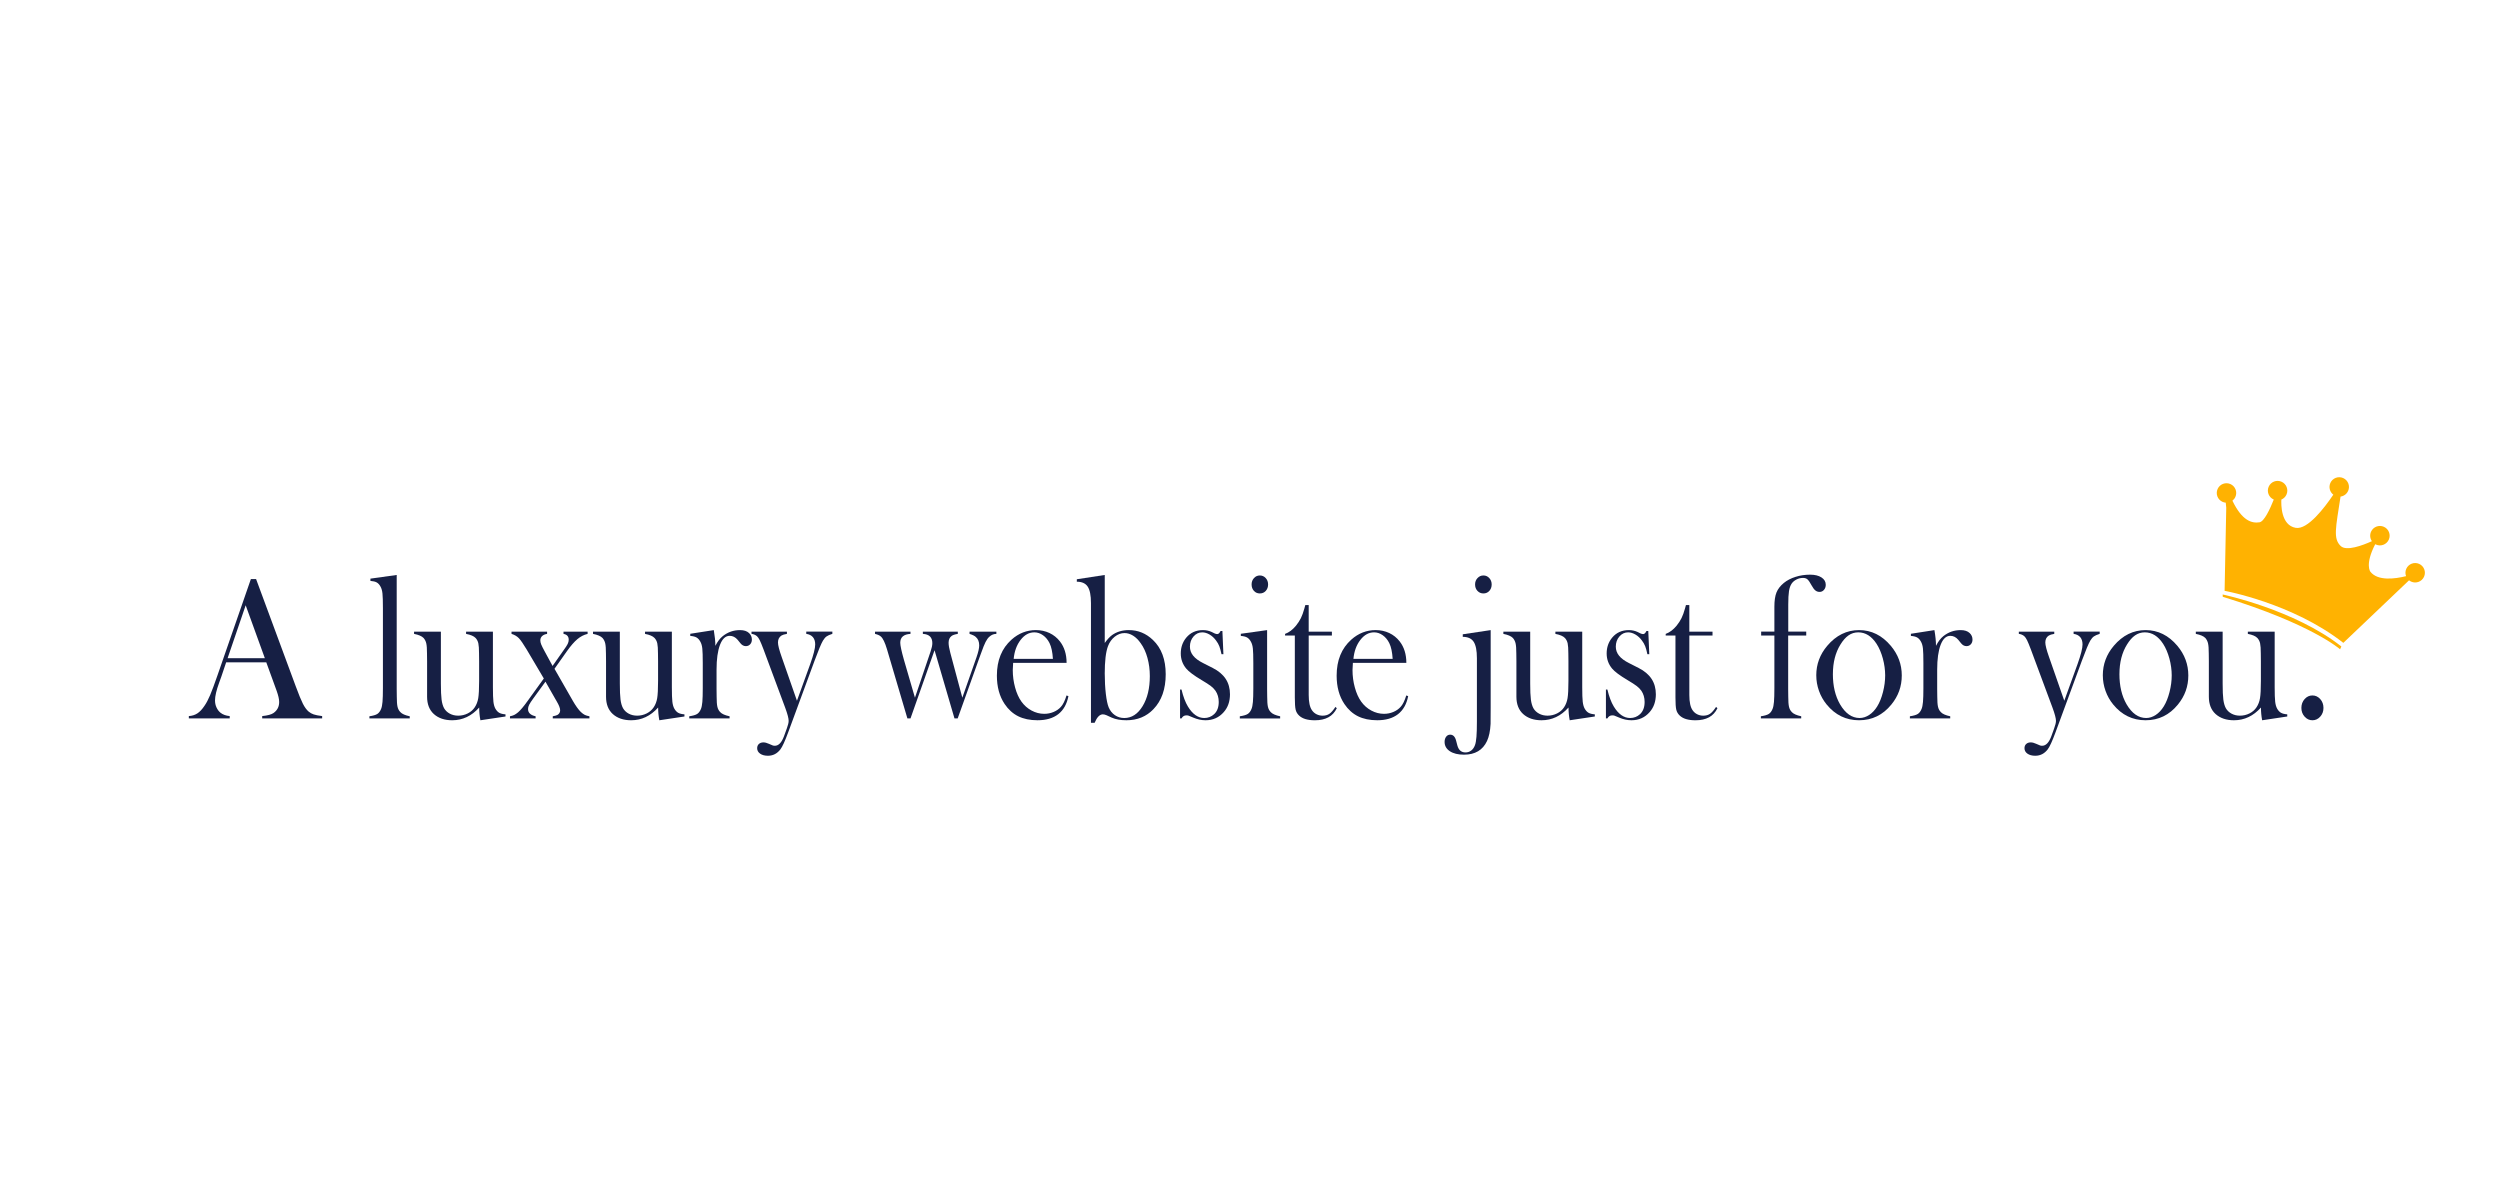 <?xml version="1.0" encoding="UTF-8"?>
<svg id="tagline" xmlns="http://www.w3.org/2000/svg" width="2185" height="1050" viewBox="0 0 2185 1050">
  <defs>
    <style>
      .cls-1 {
        fill: #ffb201;
      }

      .cls-2 {
        fill: #161f44;
      }
    </style>
  </defs>
  <g id="a_luxury_website_just_for_you">
    <path class="cls-2" d="M281.56,627.9h-52.4v-2.05c4.73-.48,8.03-1.37,9.89-2.68,3.3-2.32,4.94-5.53,4.94-9.64,0-2.44-.75-5.71-2.23-9.82l-1.36-3.75-7.66-21.06h-35.09l-4.15,12.32-1.99,5.53c-2.39,6.55-3.59,11.69-3.59,15.44,0,2.2,.44,4.25,1.32,6.16,.88,1.91,2.06,3.45,3.55,4.64,2.07,1.61,4.73,2.56,7.98,2.86v2.05h-35.73v-2.05c2.82-.18,5.29-.95,7.42-2.32,2.13-1.37,4.2-3.57,6.22-6.6,1.7-2.44,3.36-5.58,4.98-9.41,1.62-3.84,3.76-9.59,6.42-17.27l29.19-84.15h4.55l34.69,93.79c2.6,7.08,4.68,12.14,6.22,15.17,1.54,3.03,3.22,5.33,5.02,6.87,1.28,1.07,2.74,1.89,4.39,2.45,1.65,.57,4.12,1.06,7.42,1.47v2.05Zm-50.09-52.65l-16.75-46.23-15.79,46.23h32.54Z"/>
    <path class="cls-2" d="M323.75,505.73l22.97-3.21v99.52l.08,6.78c0,4.04,.21,7,.64,8.87,.42,1.87,1.25,3.43,2.47,4.68,1.49,1.61,4.23,2.83,8.21,3.66v1.87h-35.25v-1.87c3.19-.47,5.48-1.14,6.86-2,1.38-.86,2.5-2.33,3.35-4.41,.58-1.37,1-3.43,1.24-6.19,.24-2.76,.36-6.76,.36-11.98v-69.95c0-6.06-.13-10.33-.4-12.83-.27-2.49-.85-4.51-1.75-6.06-.9-1.66-1.99-2.85-3.27-3.56-1.28-.71-3.11-1.16-5.5-1.34v-1.96Z"/>
    <path class="cls-2" d="M419.86,629.51c-.69-3.62-1.04-7.34-1.04-11.14-6.65,7.43-14.52,11.14-23.61,11.14-6.65,0-11.99-1.81-16.03-5.44-3.94-3.57-5.9-8.62-5.9-15.15v-31.02l-.08-6.78c0-4.04-.21-6.98-.64-8.82-.43-1.84-1.22-3.42-2.39-4.72-1.54-1.6-4.31-2.79-8.29-3.56v-1.96h23.45v45.24c0,6.37,.2,11.08,.6,14.14,.4,3.07,1.13,5.58,2.19,7.54,1.17,2.02,2.84,3.61,5.01,4.77,2.17,1.16,4.61,1.74,7.32,1.74,2.97,0,5.76-.65,8.35-1.96,2.6-1.31,4.64-3.09,6.13-5.35,1.54-2.32,2.56-4.99,3.06-8.02,.5-3.03,.76-8.02,.76-14.97v-17.47l-.08-6.6c0-4.04-.2-6.98-.6-8.82-.4-1.84-1.21-3.42-2.43-4.72-1.49-1.6-4.25-2.79-8.29-3.56v-1.96h23.45v48.4c0,6.12,.15,10.41,.44,12.88,.29,2.46,.86,4.47,1.71,6.01,.96,1.67,2.07,2.87,3.35,3.61,1.28,.74,3.11,1.2,5.5,1.38v1.87l-21.93,3.3Z"/>
    <path class="cls-2" d="M447.06,552.05h31.1v1.96c-1.86,.3-3.31,.93-4.35,1.91-1.04,.98-1.56,2.24-1.56,3.78,0,1.07,.25,2.24,.75,3.51,.5,1.28,1.54,3.37,3.13,6.27l1.98,3.65,4.83,8.9,9.57-13.61c1.81-2.49,3.02-4.36,3.63-5.6,.61-1.25,.92-2.46,.92-3.65,0-2.91-1.52-4.62-4.55-5.16v-1.96h21.06v1.96c-3.24,.77-6.23,2.31-8.97,4.63-2.74,2.31-5.76,5.78-9.05,10.41l-10.93,15.48,16.11,28.14c2.5,4.33,4.81,7.54,6.94,9.62,1.28,1.19,2.43,2.03,3.47,2.54,1.04,.5,2.38,.91,4.03,1.2v1.87h-32.06v-1.87c1.91-.36,3.27-.74,4.07-1.16,1.6-.95,2.39-2.31,2.39-4.09s-.98-4.33-2.93-7.65l-1.74-3.02-8.16-14.33-10.53,14.5c-1.86,2.55-3.11,4.46-3.75,5.74-.64,1.28-.96,2.51-.96,3.69,0,3.26,2.21,5.37,6.62,6.32v1.87h-22.41v-1.87c1.49-.3,2.72-.68,3.71-1.16,.98-.47,2.11-1.25,3.39-2.31,2.18-1.9,4.95-5.19,8.29-9.88l14.2-19.67-14.91-25.2c-2.98-4.99-5.28-8.32-6.9-10.02-1.62-1.69-3.76-2.95-6.42-3.78v-1.96Z"/>
    <path class="cls-2" d="M576.26,629.51c-.69-3.62-1.04-7.34-1.04-11.14-6.65,7.43-14.52,11.14-23.61,11.14-6.65,0-11.99-1.81-16.03-5.44-3.94-3.57-5.9-8.62-5.9-15.15v-31.02l-.08-6.78c0-4.04-.21-6.98-.64-8.82-.43-1.84-1.22-3.42-2.39-4.72-1.54-1.6-4.31-2.79-8.29-3.56v-1.96h23.45v45.24c0,6.37,.2,11.08,.6,14.14,.4,3.07,1.13,5.58,2.19,7.54,1.17,2.02,2.84,3.61,5.01,4.77,2.17,1.16,4.61,1.74,7.32,1.74,2.97,0,5.76-.65,8.35-1.96,2.6-1.31,4.64-3.09,6.13-5.35,1.54-2.32,2.56-4.99,3.06-8.02,.5-3.03,.76-8.02,.76-14.97v-17.47l-.08-6.6c0-4.04-.2-6.98-.6-8.82-.4-1.84-1.21-3.42-2.43-4.72-1.49-1.6-4.25-2.79-8.29-3.56v-1.96h23.45v48.4c0,6.12,.15,10.41,.44,12.88,.29,2.46,.86,4.47,1.71,6.01,.96,1.67,2.07,2.87,3.35,3.61,1.28,.74,3.11,1.2,5.5,1.38v1.87l-21.93,3.3Z"/>
    <path class="cls-2" d="M625.24,564.44c1.91-3.75,4.07-6.57,6.46-8.47,4.41-3.51,9.44-5.26,15.07-5.26,3.46,0,6.09,.86,7.9,2.59,1.65,1.54,2.47,3.45,2.47,5.71,0,1.66-.49,3.03-1.48,4.1-.98,1.07-2.25,1.61-3.79,1.61-1.81,0-3.38-.83-4.71-2.5l-2.47-3.03c-1.97-2.32-4.28-3.48-6.94-3.48-3.62,0-6.43,2.61-8.45,7.84-2.02,5.23-3.03,12.51-3.03,21.84v16.67l.08,6.77c0,4.04,.21,7,.64,8.87,.42,1.87,1.25,3.43,2.47,4.68,1.49,1.6,4.23,2.82,8.21,3.65v1.87h-35.25v-1.87c3.19-.47,5.48-1.14,6.86-2,1.38-.86,2.5-2.32,3.35-4.4,.58-1.36,1-3.42,1.24-6.17,.24-2.75,.36-6.73,.36-11.94v-21.93c0-6.1-.13-10.37-.4-12.83-.27-2.46-.85-4.45-1.75-5.99-.9-1.66-1.99-2.86-3.27-3.6-1.28-.74-3.11-1.2-5.5-1.38v-1.87l20.56-3.21c.91,5.34,1.37,9.92,1.37,13.73Z"/>
    <path class="cls-2" d="M656.82,552.05h30.95v1.96c-2.18,.36-3.75,.83-4.71,1.42-2.07,1.31-3.11,3.33-3.11,6.06,0,2.38,1.08,6.62,3.25,12.74l13.34,38.22,11.64-32.17c2.87-8.02,4.31-13.69,4.31-17.02,0-2.67-.67-4.8-1.99-6.37-1.33-1.57-3.27-2.54-5.82-2.9v-1.96h22.81v1.96c-2.29,.71-3.98,1.46-5.06,2.23-1.09,.77-2.14,1.99-3.15,3.66-1.54,2.62-3.99,8.48-7.34,17.58l-23.13,62.82c-2.77,7.5-5,12.37-6.7,14.63-2.87,3.75-6.51,5.62-10.93,5.62-2.82,0-5.09-.61-6.82-1.83-1.73-1.22-2.59-2.81-2.59-4.77,0-1.55,.5-2.78,1.51-3.7,1.01-.92,2.33-1.38,3.98-1.38,1.38,0,2.97,.42,4.77,1.25,1.75,.77,2.88,1.25,3.38,1.43,.5,.18,1.1,.27,1.79,.27,3.29,0,5.96-2.78,8.03-8.33l2.47-6.81c1.06-2.87,1.59-5.08,1.59-6.63,0-2.2-1.01-6.03-3.02-11.5l-16.53-44.48-2.38-6.42c-1.44-3.8-2.55-6.51-3.35-8.11-.8-1.6-1.6-2.76-2.39-3.48-1.33-1.13-2.93-1.81-4.79-2.05v-1.96Z"/>
    <path class="cls-2" d="M764.73,552.05h31.03v1.96c-5.96,.36-8.93,2.94-8.93,7.75,0,2.38,1.06,7.31,3.17,14.79l9.67,33.23,13.59-40.18c1.07-3.09,1.6-5.58,1.6-7.48,0-5.11-2.77-7.81-8.29-8.11v-1.96h30.55v1.96c-2.61,.42-4.44,1.04-5.5,1.87-1.7,1.31-2.55,3.27-2.55,5.88,0,2.08,.5,5.02,1.51,8.82l10.49,39.2,12.38-35.28c1.59-4.57,2.38-8.05,2.38-10.42,0-3.21-1-5.67-3-7.39-1-.95-2.82-1.84-5.45-2.67v-1.96h23.45v1.96c-2.29,0-4.33,.83-6.14,2.5-1.17,1.01-2.27,2.54-3.31,4.59-1.04,2.05-2.27,5.12-3.71,9.22l-1.68,4.55-18.98,53.03h-2.79l-17.43-59.61-21.02,59.61h-2.71l-15.94-54.01-1.92-6.51c-1.75-5.88-3.56-9.6-5.42-11.14-1.06-.95-2.74-1.69-5.02-2.23v-1.96Z"/>
    <path class="cls-2" d="M885.48,579.35c-.21,2.92-.32,5.03-.32,6.34,0,5.18,.68,10.23,2.03,15.17,1.35,4.94,3.19,9.04,5.52,12.31,2.39,3.33,5.34,5.95,8.86,7.85,3.52,1.9,7.22,2.86,11.09,2.86,2.86,0,5.58-.54,8.15-1.61,2.57-1.07,4.7-2.56,6.4-4.46,1.91-2.08,3.55-5.41,4.93-9.99l1.67,.62c-1.38,6.96-4.35,12.21-8.89,15.75-4.55,3.54-10.6,5.31-18.15,5.31-6.54,0-12.15-1.16-16.83-3.48-4.68-2.32-8.64-5.89-11.88-10.71-4.52-6.72-6.78-14.99-6.78-24.81,0-13.39,4.28-23.88,12.84-31.5,6.22-5.53,13.32-8.3,21.29-8.3,4.25,0,8.19,.85,11.8,2.54,3.62,1.7,6.67,4.15,9.17,7.36,3.88,5,5.82,11.24,5.82,18.74h-46.74Zm34.77-3.48c-.37-5.95-1.35-10.53-2.94-13.74-1.43-2.91-3.33-5.22-5.72-6.92-2.38-1.7-4.92-2.54-7.62-2.54-4.55,0-8.54,2.2-11.95,6.6-3.41,4.4-5.44,9.94-6.07,16.6h34.3Z"/>
    <path class="cls-2" d="M965.56,561.94c2.23-3.09,4.35-5.38,6.37-6.87,4.09-2.91,8.97-4.37,14.65-4.37,8.07,0,15.1,2.88,21.1,8.65,7.43,7.07,11.15,17.06,11.15,29.95s-3.56,23.06-10.69,30.48c-6.17,6.48-14.06,9.72-23.69,9.72-5.05,0-9.33-.77-12.84-2.32l-4.47-2.05c-1.22-.54-2.31-.8-3.27-.8-2.71,0-5.1,2.47-7.18,7.4h-3.19v-104.68c0-6.66-.94-11.44-2.83-14.32-1.89-2.88-5.06-4.33-9.53-4.33v-2.14l24.41-3.75v59.42Zm0,27.01c0,6.36,.32,12.21,.95,17.56,.64,5.35,1.46,9.24,2.46,11.68,1.22,2.91,3.03,5.2,5.44,6.86,2.41,1.67,5.15,2.5,8.22,2.5,6.46,0,11.79-3.45,16-10.34,4.21-6.89,6.32-15.66,6.32-26.29,0-5.59-.69-10.89-2.07-15.91-1.38-5.02-3.34-9.29-5.88-12.79-2.01-2.91-4.24-5.12-6.67-6.64-2.44-1.51-4.92-2.27-7.47-2.27-3.07,0-5.93,1.06-8.58,3.17-2.65,2.11-4.61,4.86-5.88,8.24-1.91,4.99-2.86,13.07-2.86,24.24Z"/>
    <path class="cls-2" d="M1031.36,627.9v-25.25h1.28c1.49,6.19,3.34,11.12,5.57,14.81,4.08,6.72,8.86,10.08,14.32,10.08,3.34,0,6.23-1.13,8.67-3.39,2.65-2.5,3.98-6.04,3.98-10.62,0-3.75-.96-7.02-2.86-9.82-1.06-1.49-2.4-2.86-4.02-4.1-1.62-1.25-4.34-3-8.16-5.27-6.68-3.98-11.14-7.32-13.37-9.99-3.18-3.81-4.77-8.21-4.77-13.21,0-5.35,1.59-9.96,4.79-13.83,3.67-4.4,8.53-6.6,14.6-6.6,2.71,0,5.24,.54,7.58,1.61l2.71,1.34c.85,.36,1.6,.54,2.23,.54,1.01,0,1.97-.89,2.87-2.68h1.6l.88,20.26h-1.67c-.58-2.86-1.21-5.14-1.87-6.87-.66-1.72-1.6-3.39-2.82-5-1.64-2.26-3.55-4.03-5.73-5.31-2.17-1.28-4.32-1.92-6.44-1.92-2.97,0-5.5,1.2-7.6,3.61-2.09,2.41-3.14,5.37-3.14,8.88,0,2.92,.94,5.55,2.83,7.9,1.88,2.35,4.79,4.51,8.71,6.47l8.43,4.28c5.04,2.56,8.81,5.74,11.3,9.55,2.49,3.81,3.74,8.3,3.74,13.47,0,6.25-1.81,11.42-5.42,15.53-4.15,4.76-9.46,7.14-15.95,7.14-3.51,0-7.07-.77-10.69-2.32-2.34-1.01-3.75-1.59-4.23-1.74-.48-.15-1.09-.22-1.83-.22-1.86,0-3.27,.89-4.23,2.68h-1.28Z"/>
    <path class="cls-2" d="M1084.48,553.92l22.97-3.21v51.4l.08,6.76c0,4.03,.21,6.98,.64,8.85,.42,1.87,1.25,3.42,2.47,4.67,1.49,1.6,4.23,2.82,8.21,3.65v1.87h-35.25v-1.87c3.19-.47,5.48-1.14,6.86-2,1.38-.86,2.5-2.32,3.35-4.4,.58-1.36,1-3.42,1.24-6.17,.24-2.75,.36-6.73,.36-11.94v-21.93c0-6.1-.13-10.37-.4-12.83-.27-2.46-.85-4.45-1.75-5.99-.9-1.66-1.99-2.86-3.27-3.6-1.28-.74-3.11-1.2-5.5-1.38v-1.87Zm16.63-35.25c-2.09,0-3.81-.74-5.17-2.23-1.36-1.49-2.04-3.36-2.04-5.62s.69-4.06,2.08-5.58c1.39-1.52,3.1-2.28,5.13-2.28s3.74,.76,5.13,2.28c1.39,1.52,2.08,3.38,2.08,5.58s-.68,4.14-2.04,5.62c-1.36,1.49-3.09,2.23-5.17,2.23Z"/>
    <path class="cls-2" d="M1143.81,552.05h20.26v3.39h-20.26v51.94c0,6.25,.95,10.71,2.86,13.39,1.01,1.49,2.33,2.65,3.97,3.48,1.64,.83,3.42,1.25,5.33,1.25,2.38,0,4.37-.55,5.96-1.65,1.59-1.1,3.34-3.11,5.25-6.02l1.19,1.16c-1.75,3.57-4.21,6.22-7.38,7.94-3.16,1.72-7.11,2.59-11.84,2.59-6.27,0-10.85-1.37-13.72-4.11-1.54-1.43-2.55-3.14-3.03-5.13-.48-1.99-.72-5.58-.72-10.75v-54.08h-8.53v-1.43c3.46-1.25,6.65-3.66,9.58-7.23,1.76-2.2,3.18-4.39,4.25-6.56,1.07-2.17,2.09-4.98,3.05-8.43l.8-2.95h2.97v23.2Z"/>
    <path class="cls-2" d="M1182.42,579.35c-.21,2.92-.32,5.03-.32,6.34,0,5.18,.67,10.23,2.03,15.17,1.35,4.94,3.19,9.04,5.52,12.31,2.38,3.33,5.34,5.95,8.86,7.85,3.52,1.9,7.22,2.86,11.09,2.86,2.86,0,5.58-.54,8.15-1.61,2.57-1.07,4.7-2.56,6.4-4.46,1.91-2.08,3.55-5.41,4.93-9.99l1.67,.62c-1.38,6.96-4.35,12.21-8.89,15.75-4.55,3.54-10.6,5.31-18.14,5.31-6.54,0-12.15-1.16-16.83-3.48-4.68-2.32-8.64-5.89-11.88-10.71-4.52-6.72-6.78-14.99-6.78-24.81,0-13.39,4.28-23.88,12.84-31.5,6.22-5.53,13.32-8.3,21.29-8.3,4.25,0,8.19,.85,11.8,2.54,3.62,1.7,6.67,4.15,9.17,7.36,3.88,5,5.82,11.24,5.82,18.74h-46.74Zm34.77-3.48c-.37-5.95-1.35-10.53-2.94-13.74-1.43-2.91-3.33-5.22-5.72-6.92-2.38-1.7-4.92-2.54-7.62-2.54-4.55,0-8.54,2.2-11.95,6.6-3.42,4.4-5.44,9.94-6.07,16.6h34.3Z"/>
    <path class="cls-2" d="M1302.85,550.71v67.71c0,7.84-.03,12.59-.08,14.26-.32,6.18-1.36,11.17-3.12,14.97-3.73,7.96-10.44,11.94-20.14,11.94-5.17,0-9.28-1.01-12.35-3.03-3.06-2.02-4.59-4.73-4.59-8.12,0-1.84,.45-3.36,1.36-4.55,.91-1.19,2.07-1.79,3.51-1.79,2.55,0,4.28,1.73,5.18,5.18l1.12,4.28c1.12,4.04,3.48,6.07,7.1,6.07,1.86,0,3.52-.55,4.98-1.65,1.46-1.1,2.56-2.69,3.31-4.77,.58-1.54,1.01-3.95,1.28-7.22,.27-3.27,.4-7.63,.4-13.09v-55.59c0-6.71-.94-11.5-2.83-14.39-1.89-2.88-5.06-4.32-9.53-4.32v-2.23l24.41-3.66Zm-6.34-32.04c-2.09,0-3.82-.74-5.21-2.23-1.39-1.49-2.08-3.36-2.08-5.62s.71-4.06,2.12-5.58c1.42-1.52,3.14-2.28,5.17-2.28s3.74,.76,5.13,2.28c1.39,1.52,2.08,3.38,2.08,5.58s-.68,4.14-2.04,5.62c-1.36,1.49-3.09,2.23-5.17,2.23Z"/>
    <path class="cls-2" d="M1371.92,629.51c-.69-3.62-1.04-7.34-1.04-11.14-6.65,7.43-14.52,11.14-23.61,11.14-6.65,0-11.99-1.81-16.03-5.44-3.94-3.57-5.9-8.62-5.9-15.15v-31.02l-.08-6.78c0-4.04-.21-6.98-.64-8.82-.43-1.84-1.22-3.42-2.39-4.72-1.54-1.6-4.31-2.79-8.29-3.56v-1.96h23.45v45.24c0,6.37,.2,11.08,.6,14.14,.4,3.07,1.13,5.58,2.19,7.54,1.17,2.02,2.84,3.61,5.01,4.77,2.17,1.16,4.62,1.74,7.32,1.74,2.97,0,5.75-.65,8.35-1.96,2.6-1.31,4.64-3.09,6.13-5.35,1.54-2.32,2.56-4.99,3.06-8.02,.5-3.03,.76-8.02,.76-14.97v-17.47l-.08-6.6c0-4.04-.2-6.98-.6-8.82-.4-1.84-1.21-3.42-2.43-4.72-1.49-1.6-4.25-2.79-8.29-3.56v-1.96h23.45v48.4c0,6.12,.15,10.41,.44,12.88,.29,2.46,.86,4.47,1.71,6.01,.96,1.67,2.07,2.87,3.35,3.61,1.28,.74,3.11,1.2,5.5,1.38v1.87l-21.93,3.3Z"/>
    <path class="cls-2" d="M1403.58,627.9v-25.25h1.28c1.49,6.19,3.34,11.12,5.57,14.81,4.08,6.72,8.86,10.08,14.32,10.08,3.34,0,6.23-1.13,8.67-3.39,2.65-2.5,3.98-6.04,3.98-10.62,0-3.75-.96-7.02-2.86-9.82-1.06-1.49-2.4-2.86-4.02-4.1-1.62-1.25-4.34-3-8.16-5.27-6.68-3.98-11.14-7.32-13.37-9.99-3.18-3.81-4.77-8.21-4.77-13.21,0-5.35,1.59-9.96,4.79-13.83,3.67-4.4,8.53-6.6,14.6-6.6,2.71,0,5.24,.54,7.58,1.61l2.71,1.34c.85,.36,1.6,.54,2.23,.54,1.01,0,1.97-.89,2.87-2.68h1.6l.88,20.26h-1.67c-.58-2.86-1.21-5.14-1.87-6.87-.66-1.72-1.6-3.39-2.82-5-1.64-2.26-3.55-4.03-5.73-5.31-2.17-1.28-4.32-1.92-6.44-1.92-2.97,0-5.5,1.2-7.6,3.61-2.09,2.41-3.14,5.37-3.14,8.88,0,2.92,.94,5.55,2.83,7.9,1.88,2.35,4.79,4.51,8.71,6.47l8.43,4.28c5.04,2.56,8.81,5.74,11.3,9.55,2.49,3.81,3.74,8.3,3.74,13.47,0,6.25-1.81,11.42-5.42,15.53-4.15,4.76-9.46,7.14-15.95,7.14-3.51,0-7.07-.77-10.69-2.32-2.34-1.01-3.75-1.59-4.23-1.74-.48-.15-1.09-.22-1.83-.22-1.86,0-3.27,.89-4.23,2.68h-1.28Z"/>
    <path class="cls-2" d="M1476.48,552.05h20.26v3.39h-20.26v51.94c0,6.25,.95,10.71,2.86,13.39,1.01,1.49,2.33,2.65,3.97,3.48,1.64,.83,3.42,1.25,5.33,1.25,2.38,0,4.37-.55,5.96-1.65,1.59-1.1,3.34-3.11,5.25-6.02l1.19,1.16c-1.75,3.57-4.21,6.22-7.38,7.94-3.16,1.72-7.11,2.59-11.84,2.59-6.27,0-10.85-1.37-13.72-4.11-1.54-1.43-2.55-3.14-3.03-5.13-.48-1.99-.72-5.58-.72-10.75v-54.08h-8.53v-1.43c3.46-1.25,6.65-3.66,9.58-7.23,1.76-2.2,3.18-4.39,4.25-6.56,1.07-2.17,2.09-4.98,3.05-8.43l.8-2.95h2.97v23.2Z"/>
    <path class="cls-2" d="M1562.86,555.44v46.61l.08,6.77c0,4.04,.21,7,.64,8.87,.42,1.87,1.25,3.43,2.47,4.68,1.49,1.6,4.23,2.82,8.21,3.65v1.87h-35.25v-1.87c3.19-.47,5.48-1.14,6.86-2,1.38-.86,2.5-2.33,3.35-4.41,.58-1.37,1-3.43,1.24-6.19s.36-6.76,.36-11.99v-45.99h-11.56v-3.39h11.56v-21.77c0-5.23,.6-9.37,1.81-12.4,1.2-3.03,3.36-5.83,6.46-8.39,2.78-2.26,6.18-4.03,10.19-5.31,4.01-1.28,8.25-1.92,12.72-1.92,4.15,0,7.47,.8,9.97,2.41,2.5,1.61,3.75,3.75,3.75,6.42,0,1.78-.52,3.27-1.55,4.46-1.04,1.19-2.3,1.78-3.79,1.78s-2.69-.43-3.75-1.29c-1.06-.86-2.13-2.28-3.19-4.24-1.49-2.74-2.71-4.54-3.67-5.4-.96-.86-2.26-1.29-3.91-1.29-2.02,0-3.94,.46-5.74,1.38-1.81,.92-3.22,2.13-4.23,3.61-1.12,1.67-1.89,3.85-2.31,6.56-.43,2.71-.64,6.62-.64,11.74v23.65h15.71v3.39h-15.79Z"/>
    <path class="cls-2" d="M1587.42,590.24c0-9.64,3.19-18.23,9.57-25.79,7.76-9.16,17.04-13.74,27.84-13.74s20.04,4.58,27.75,13.74c6.38,7.62,9.57,16.24,9.57,25.88s-3.03,18-9.09,25.43c-7.44,9.16-16.86,13.74-28.23,13.74s-20.82-4.58-28.31-13.74c-2.92-3.57-5.17-7.55-6.74-11.96-1.57-4.4-2.35-8.92-2.35-13.56Zm14.52-1.03c0,10.34,2.07,19.1,6.22,26.29,4.68,8.02,10.39,12.03,17.15,12.03,2.87,0,5.66-.89,8.37-2.67,2.71-1.78,5.05-4.28,7.02-7.49,2.07-3.33,3.75-7.5,5.03-12.52,1.28-5.02,1.91-9.88,1.91-14.57s-.68-9.79-2.03-14.75c-1.36-4.96-3.18-9.23-5.46-12.79-4.36-6.71-9.71-10.07-16.03-10.07s-11.19,3.54-15.55,10.61c-4.41,7.07-6.62,15.72-6.62,25.94Z"/>
    <path class="cls-2" d="M1692.06,564.44c1.91-3.75,4.07-6.57,6.46-8.47,4.41-3.51,9.44-5.26,15.07-5.26,3.46,0,6.09,.86,7.9,2.59,1.65,1.54,2.47,3.45,2.47,5.71,0,1.66-.49,3.03-1.47,4.1-.99,1.07-2.25,1.61-3.79,1.61-1.81,0-3.38-.83-4.71-2.5l-2.47-3.03c-1.97-2.32-4.28-3.48-6.94-3.48-3.62,0-6.43,2.61-8.45,7.84-2.02,5.23-3.03,12.51-3.03,21.84v16.67l.08,6.77c0,4.04,.21,7,.64,8.87,.42,1.87,1.25,3.43,2.47,4.68,1.49,1.6,4.23,2.82,8.21,3.65v1.87h-35.25v-1.87c3.19-.47,5.48-1.14,6.86-2,1.38-.86,2.5-2.32,3.35-4.4,.58-1.36,1-3.42,1.24-6.17,.24-2.75,.36-6.73,.36-11.94v-21.93c0-6.1-.13-10.37-.4-12.83-.27-2.46-.85-4.45-1.75-5.99-.9-1.66-1.99-2.86-3.27-3.6-1.28-.74-3.11-1.2-5.5-1.38v-1.87l20.56-3.21c.92,5.34,1.37,9.92,1.37,13.73Z"/>
    <path class="cls-2" d="M1764.48,552.05h30.95v1.96c-2.18,.36-3.75,.83-4.71,1.42-2.07,1.31-3.11,3.33-3.11,6.06,0,2.38,1.08,6.62,3.25,12.74l13.33,38.22,11.64-32.17c2.87-8.02,4.31-13.69,4.31-17.02,0-2.67-.67-4.8-1.99-6.37-1.33-1.57-3.27-2.54-5.82-2.9v-1.96h22.81v1.96c-2.29,.71-3.98,1.46-5.07,2.23-1.09,.77-2.14,1.99-3.15,3.66-1.54,2.62-3.99,8.48-7.34,17.58l-23.13,62.82c-2.77,7.5-5,12.37-6.7,14.63-2.87,3.75-6.51,5.62-10.93,5.62-2.82,0-5.09-.61-6.82-1.83-1.73-1.22-2.59-2.81-2.59-4.77,0-1.55,.5-2.78,1.51-3.7,1.01-.92,2.33-1.38,3.98-1.38,1.38,0,2.97,.42,4.77,1.25,1.75,.77,2.88,1.25,3.38,1.43,.5,.18,1.1,.27,1.79,.27,3.29,0,5.96-2.78,8.03-8.33l2.47-6.81c1.06-2.87,1.59-5.08,1.59-6.63,0-2.2-1.01-6.03-3.02-11.5l-16.53-44.48-2.38-6.42c-1.44-3.8-2.55-6.51-3.35-8.11-.8-1.6-1.59-2.76-2.39-3.48-1.33-1.13-2.92-1.81-4.79-2.05v-1.96Z"/>
    <path class="cls-2" d="M1837.86,590.24c0-9.64,3.19-18.23,9.57-25.79,7.76-9.16,17.04-13.74,27.84-13.74s20.04,4.58,27.75,13.74c6.38,7.62,9.57,16.24,9.57,25.88s-3.03,18-9.09,25.43c-7.44,9.16-16.86,13.74-28.23,13.74s-20.82-4.58-28.31-13.74c-2.92-3.57-5.17-7.55-6.74-11.96-1.57-4.4-2.35-8.92-2.35-13.56Zm14.52-1.03c0,10.34,2.07,19.1,6.22,26.29,4.68,8.02,10.39,12.03,17.15,12.03,2.87,0,5.66-.89,8.37-2.67,2.71-1.78,5.05-4.28,7.02-7.49,2.07-3.33,3.75-7.5,5.03-12.52,1.28-5.02,1.91-9.88,1.91-14.57s-.68-9.79-2.03-14.75c-1.36-4.96-3.18-9.23-5.46-12.79-4.36-6.71-9.71-10.07-16.03-10.07s-11.19,3.54-15.55,10.61c-4.41,7.07-6.62,15.72-6.62,25.94Z"/>
    <path class="cls-2" d="M1977.12,629.51c-.69-3.62-1.04-7.34-1.04-11.14-6.65,7.43-14.52,11.14-23.61,11.14-6.65,0-11.99-1.81-16.03-5.44-3.94-3.57-5.9-8.62-5.9-15.15v-31.02l-.08-6.78c0-4.04-.21-6.98-.64-8.82-.43-1.84-1.22-3.42-2.39-4.72-1.54-1.6-4.31-2.79-8.29-3.56v-1.96h23.45v45.24c0,6.37,.2,11.08,.6,14.14,.4,3.07,1.13,5.58,2.19,7.54,1.17,2.02,2.84,3.61,5.01,4.77,2.17,1.16,4.62,1.74,7.32,1.74,2.97,0,5.75-.65,8.35-1.96,2.6-1.31,4.64-3.09,6.13-5.35,1.54-2.32,2.56-4.99,3.06-8.02,.5-3.03,.76-8.02,.76-14.97v-17.47l-.08-6.6c0-4.04-.2-6.98-.6-8.82-.4-1.84-1.21-3.42-2.43-4.72-1.49-1.6-4.25-2.79-8.29-3.56v-1.96h23.45v48.4c0,6.12,.15,10.41,.44,12.88,.29,2.46,.86,4.47,1.71,6.01,.96,1.67,2.07,2.87,3.35,3.61,1.28,.74,3.11,1.2,5.5,1.38v1.87l-21.93,3.3Z"/>
    <path class="cls-2" d="M2021.06,607.82c2.66,0,4.93,1.06,6.82,3.17,1.89,2.11,2.83,4.68,2.83,7.72s-.94,5.52-2.83,7.63c-1.89,2.11-4.16,3.17-6.82,3.17s-4.93-1.06-6.82-3.17c-1.89-2.11-2.83-4.65-2.83-7.63s.94-5.61,2.83-7.72c1.89-2.11,4.16-3.17,6.82-3.17Z"/>
  </g>
  <path id="crown" class="cls-1" d="M2114.33,492.83c-4.28-1.92-9.31,0-11.23,4.29-.95,2.12-.96,4.42-.2,6.44-9.86,2.45-24.75,4.37-31.19-3.89,0,0-5-6.11,4.24-24.05,.21,.11,.42,.22,.63,.32,4.28,1.92,9.31,0,11.23-4.29,1.92-4.28,0-9.31-4.29-11.23s-9.31,0-11.23,4.29c-1.25,2.8-.87,5.92,.75,8.28-8.16,3.69-22.31,9.02-27.28,4.21-6.72-6.5-4.35-15.53-.13-43.19,2.82-.38,5.38-2.17,6.62-4.95,1.92-4.28,0-9.31-4.29-11.23s-9.31,0-11.23,4.29c-1.64,3.67-.47,7.88,2.59,10.22-7.69,11.41-22.43,30.79-32.85,28.99-13.1-2.26-12.78-20.74-12.56-24.71,1.92-.81,3.55-2.31,4.46-4.36,1.92-4.28,0-9.31-4.29-11.23s-9.31,0-11.23,4.29,0,9.31,4.29,11.23c.04,.02,.09,.04,.14,.06-3.32,8.35-8.38,19.23-12.46,19.87-6.66,1.05-15.23-1.24-23.7-18.89,1.09-.83,1.99-1.94,2.59-3.28,1.92-4.28,0-9.31-4.29-11.23-4.28-1.92-9.31,0-11.23,4.29s0,9.31,4.29,11.23c.92,.41,1.87,.65,2.82,.72,.17,2.44,.44,4.47,.44,4.47l-1.44,72.58s59.68,10.87,103.76,45.49l57.44-54.67c.56,.45,1.19,.84,1.88,1.15,4.28,1.92,9.31,0,11.23-4.29,1.92-4.28,0-9.31-4.29-11.23Z"/>
  <path id="crown_bottom" class="cls-1" d="M1942.6,519.58s62.61,13.13,103.74,45.42l-1.11,2.48s-24.87-22.05-102.54-45.88l-.09-2.02Z"/>
</svg>